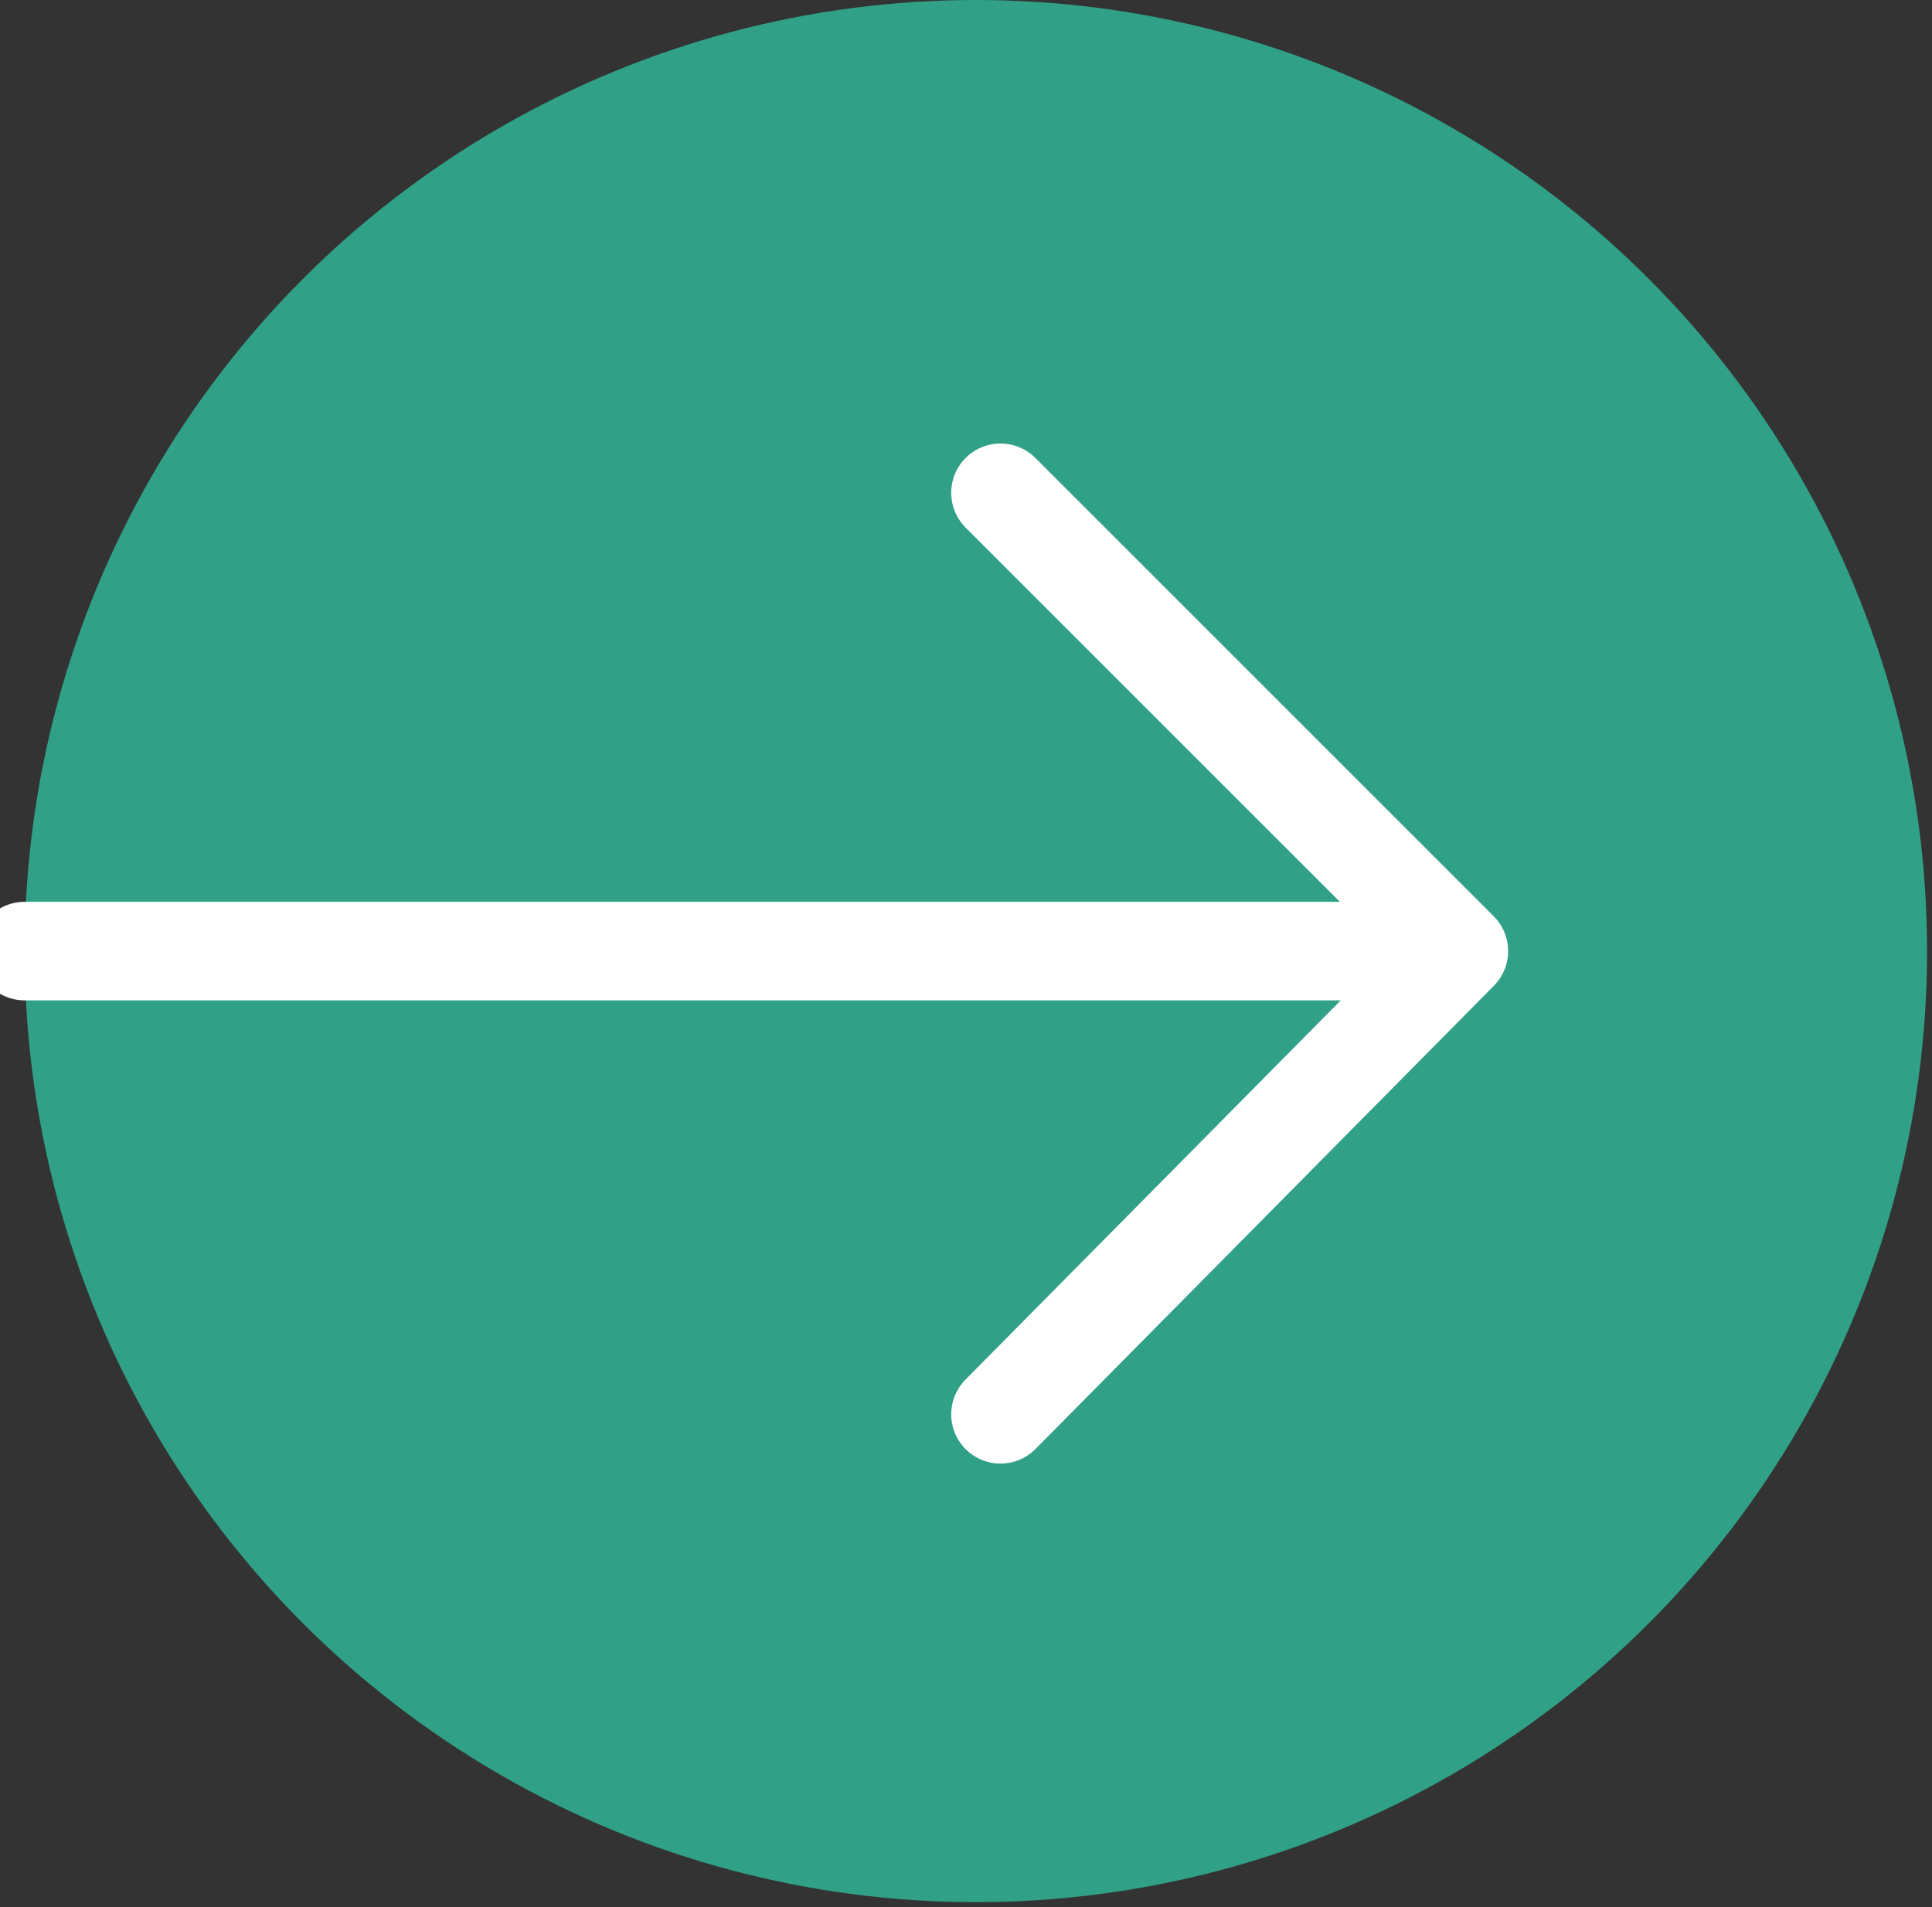 <?xml version="1.0" encoding="UTF-8"?>
<svg id="_レイヤー_2" xmlns="http://www.w3.org/2000/svg" version="1.1" viewBox="0 0 39.2 38.7">
  <rect x="0" y="0" width="39.2" height="38.7" fill="#333333" stroke="none"/>
  <!-- Generator: Adobe Illustrator 29.5.1, SVG Export Plug-In . SVG Version: 2.1.0 Build 141)  -->
  <defs>
    <style>
      .st0 {
        fill: #30a186;
      }

      .st1 {
        fill: none;
        stroke: #fff;
        stroke-linecap: round;
        stroke-linejoin: round;
        stroke-width: 2px;
      }
    </style>
  </defs>
  <g id="_レイヤー_4">
    <g>
      <circle class="st0" cx="19.8" cy="19.3" r="19.3"/>
      <g>
        <line class="st1" x1=".5" y1="19.3" x2="29.3" y2="19.3"/>
        <polyline class="st1" points="20.3 10 29.6 19.3 20.3 28.7"/>
      </g>
    </g>
  </g>
</svg>